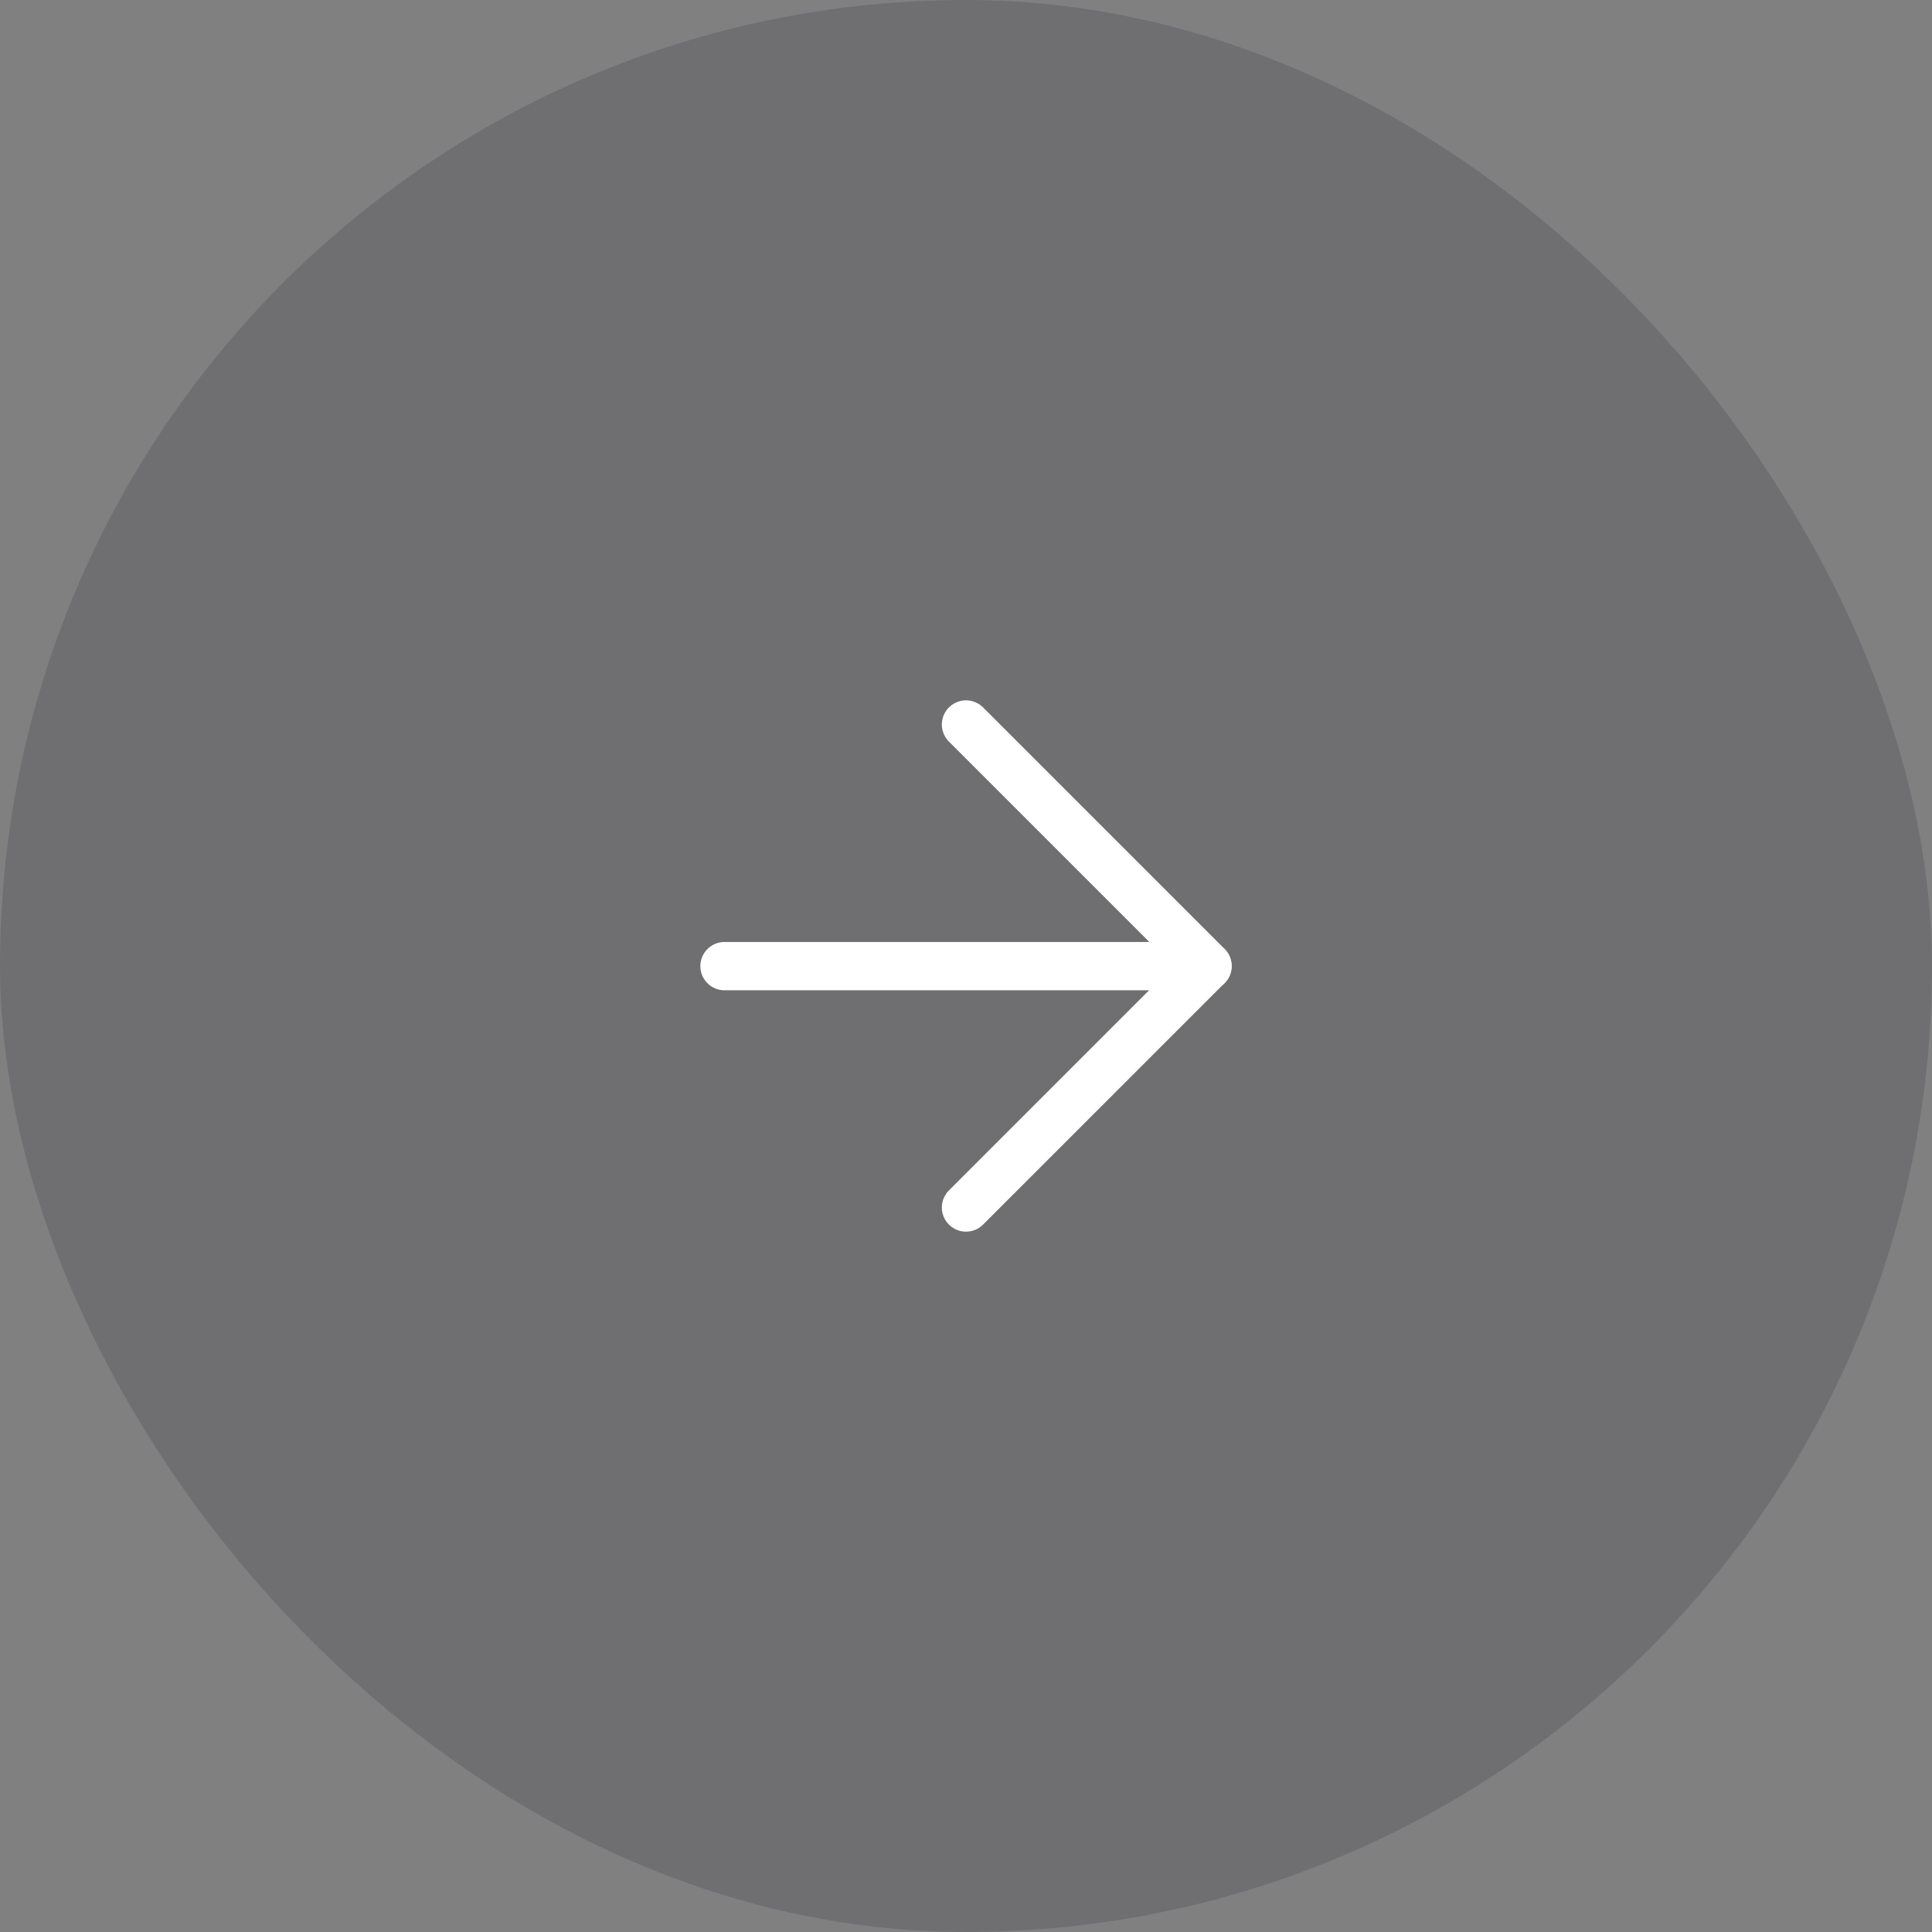 <svg width="60" height="60" viewBox="0 0 60 60" fill="none" xmlns="http://www.w3.org/2000/svg">
<rect x="0" y="0" width="60" height="60" fill="#808080" stroke="none"/>
<rect width="60" height="60" rx="30" fill="#2E313F" fill-opacity="0.2"/>
<path d="M37.5 30.004H22.5" stroke="white" stroke-width="1.5" stroke-linecap="round" stroke-linejoin="round"/>
<path d="M30 22.5L37.5 30L30 37.5" stroke="white" stroke-width="1.5" stroke-linecap="round" stroke-linejoin="round"/>
</svg>
